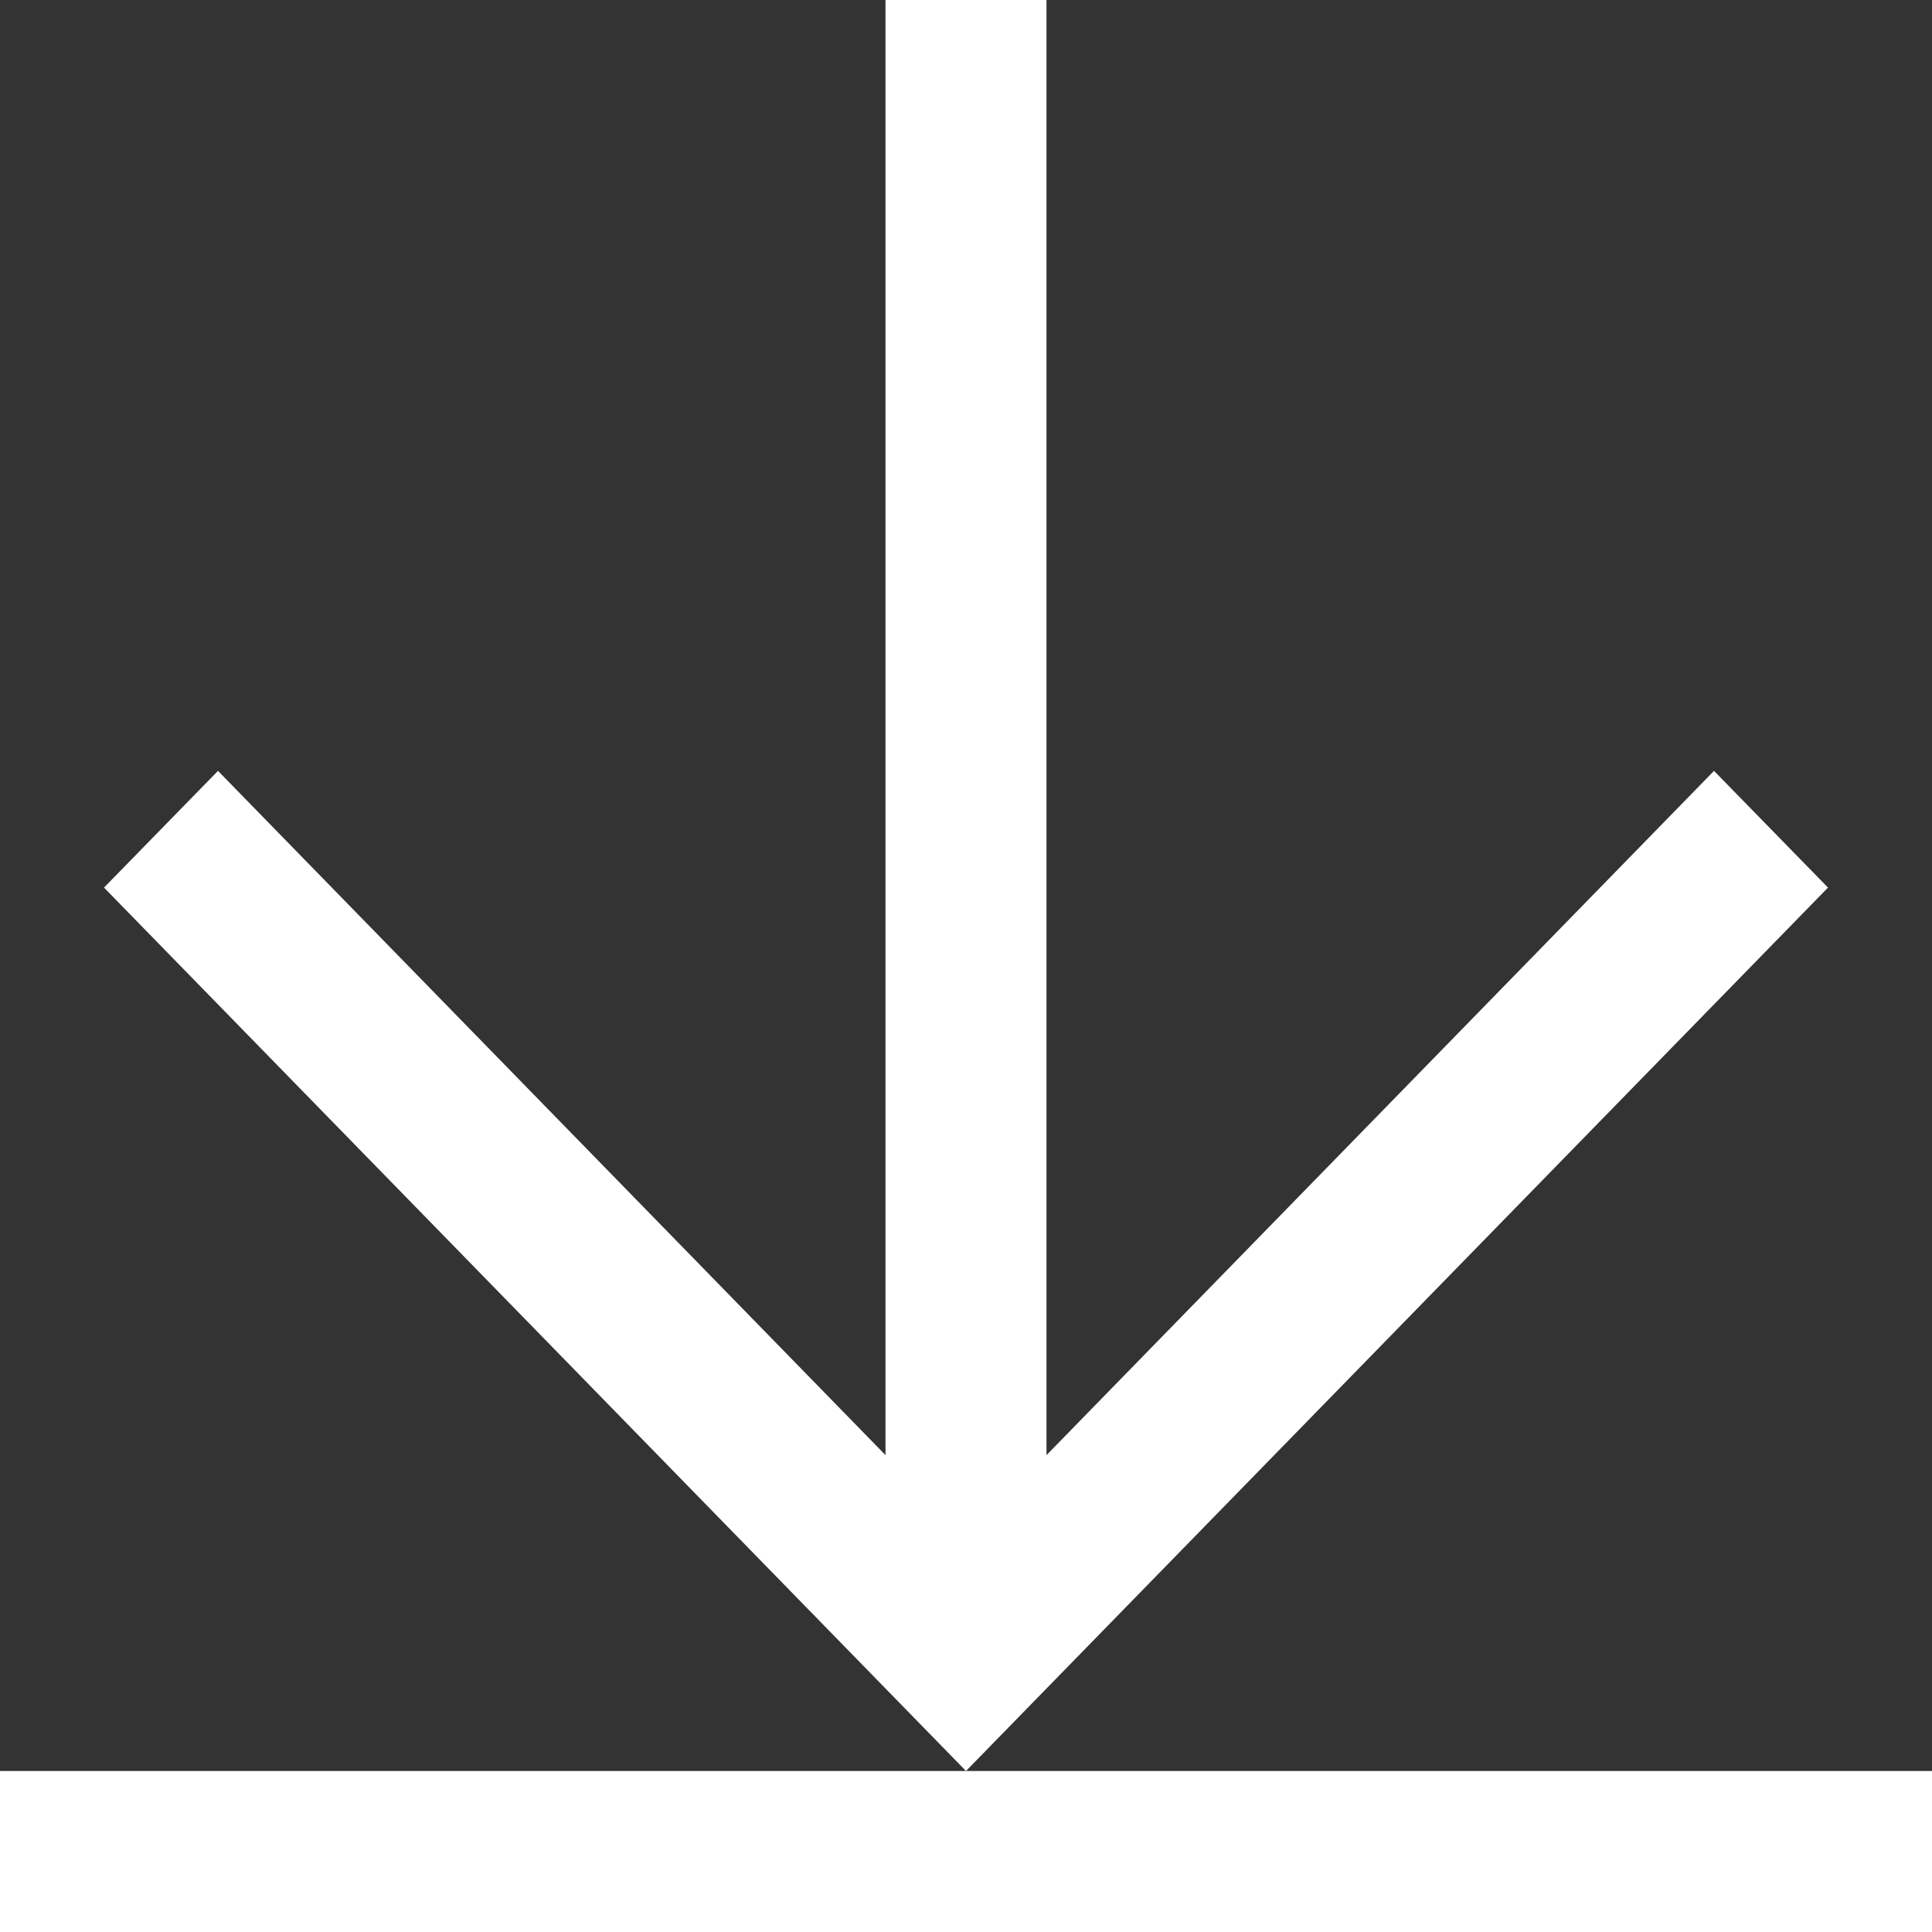<svg width='12' height='12' viewBox='0 0 12 12' fill='none' xmlns='http://www.w3.org/2000/svg'><rect x="0" y="0" width="12" height="12" fill="#333333" stroke="none"/><path fill-rule='evenodd' clip-rule='evenodd' d='M5.5 0H6.5V9.038L10.646 4.788L11.354 5.513L6 11H12V12H0V11H6L0.646 5.513L1.354 4.788L5.5 9.038V0Z' fill='white'/></svg>